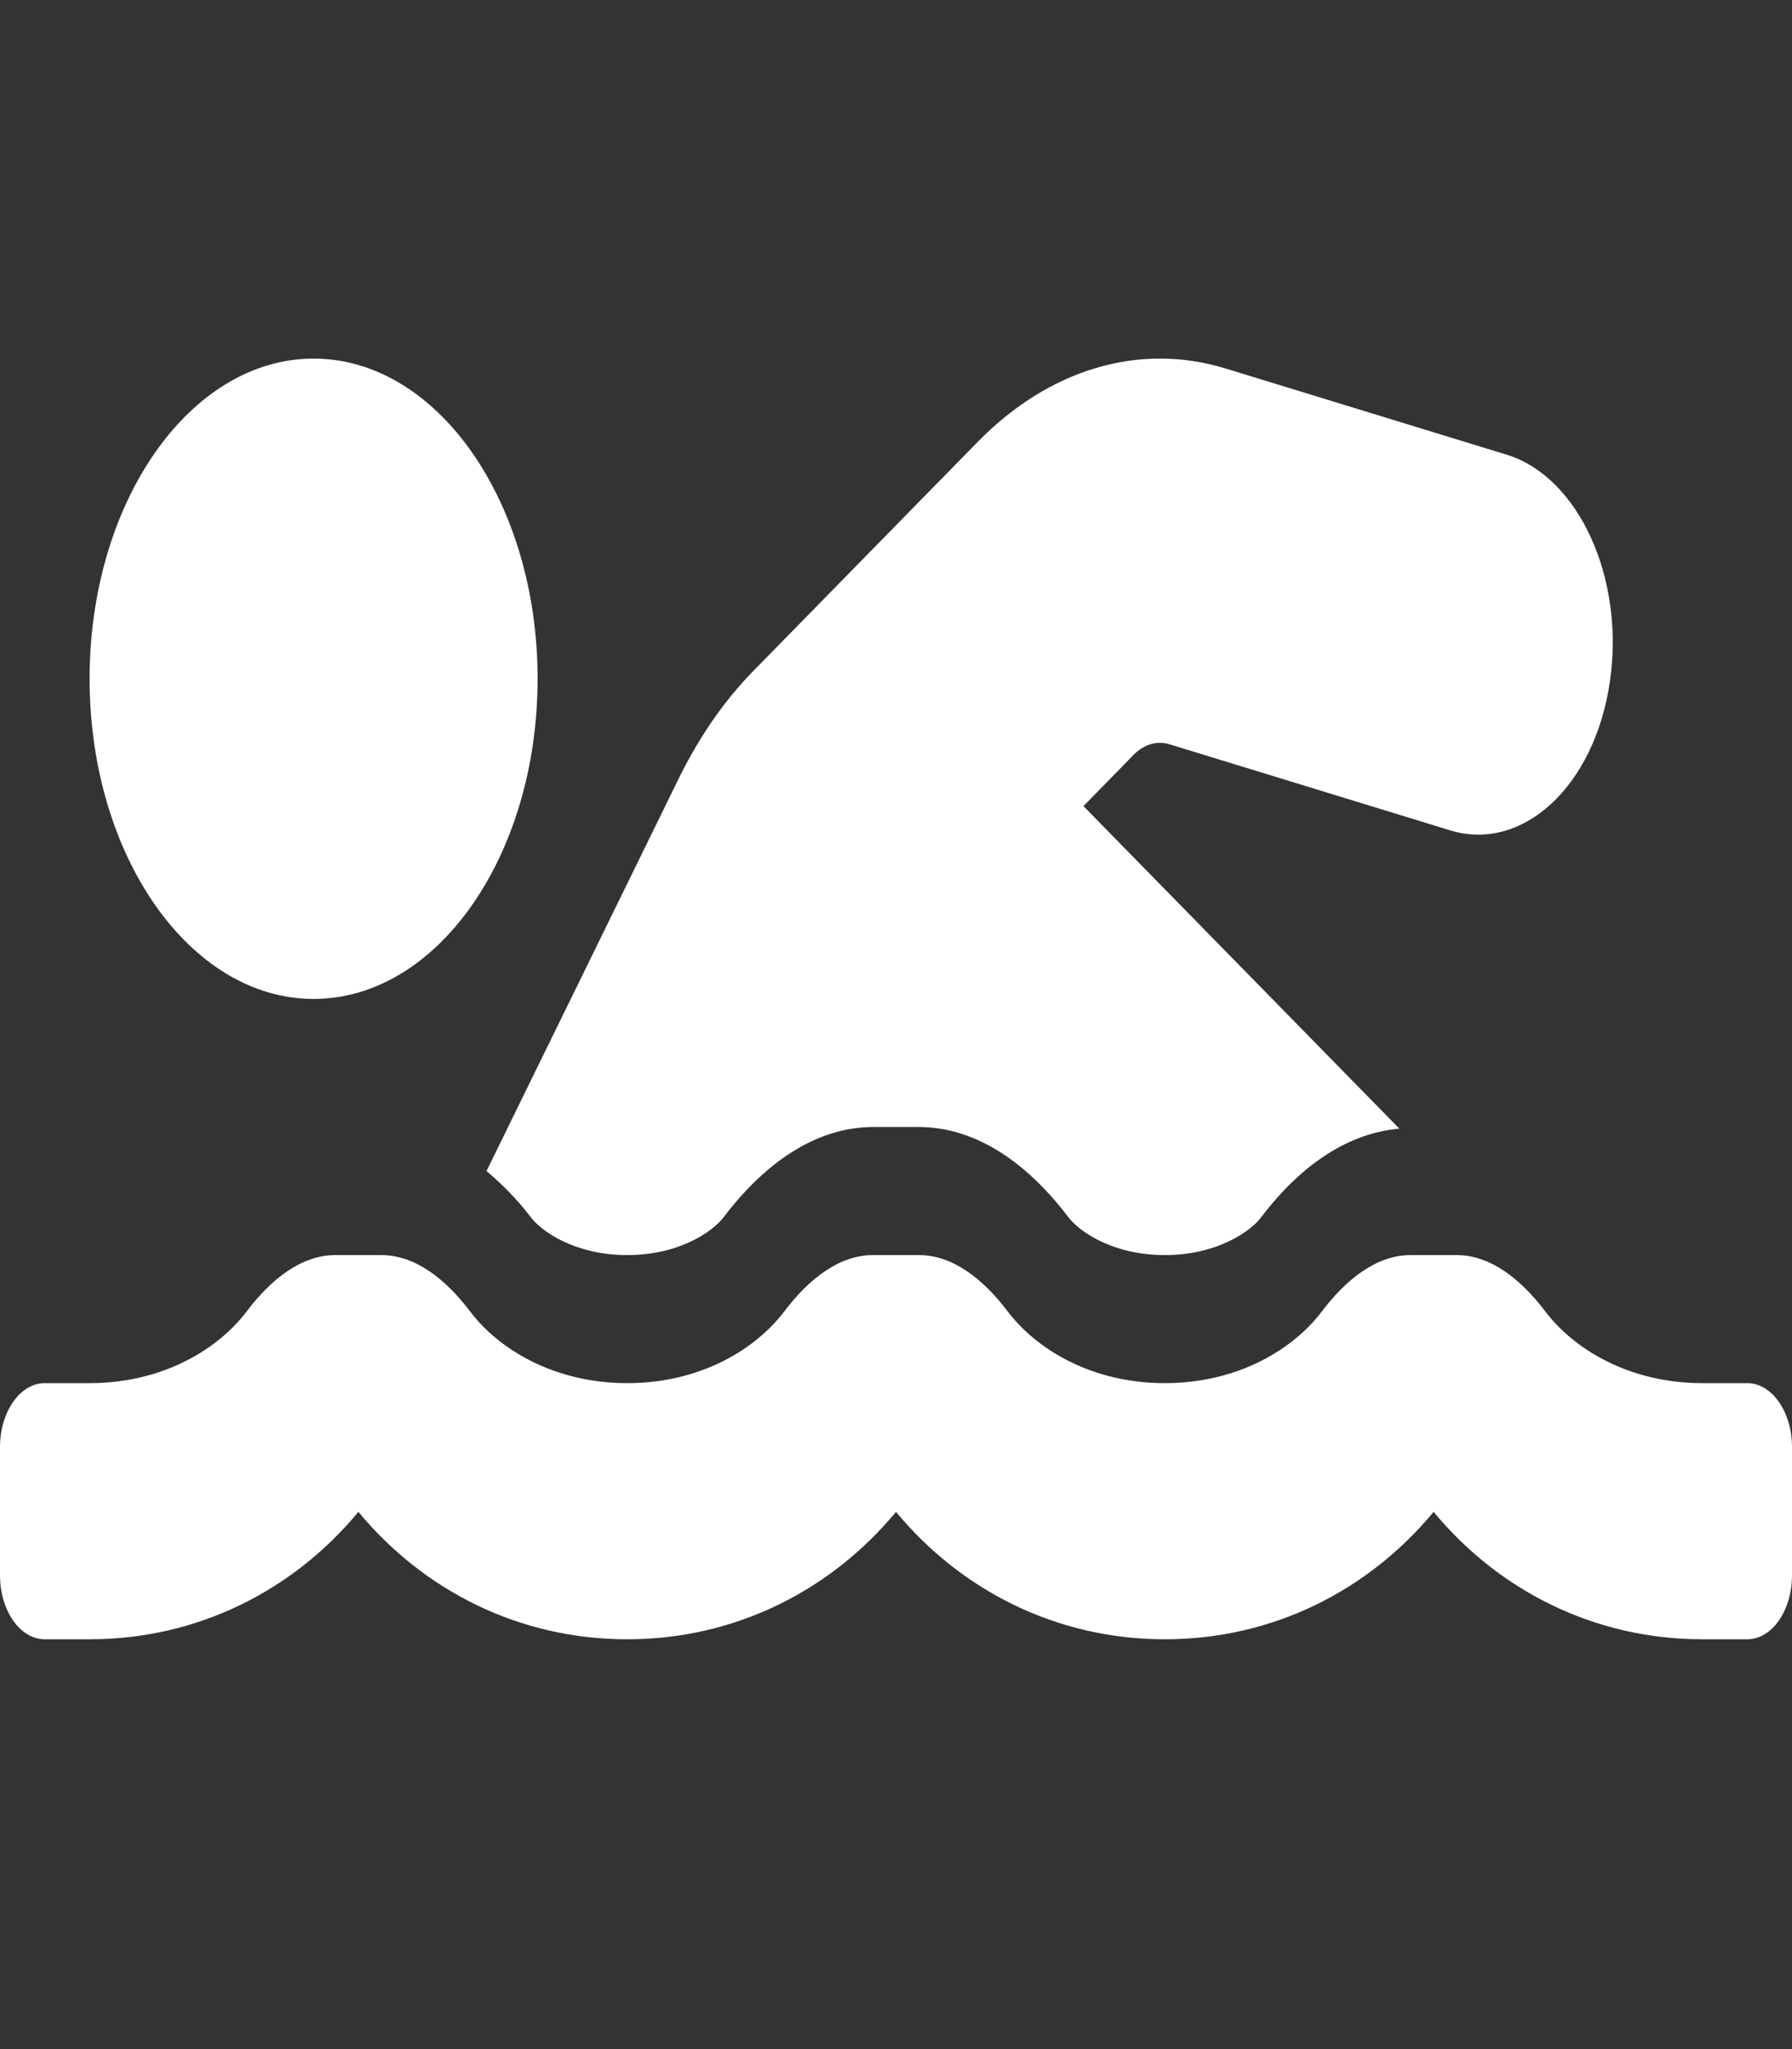 <svg width="35" height="40" viewBox="0 0 35 40" fill="none" xmlns="http://www.w3.org/2000/svg">
<rect x="0" y="0" width="35" height="40" fill="#333333" stroke="none"/>
<path d="M10.369 23.764C10.563 24.019 11.204 24.5 12.25 24.5C13.296 24.5 13.938 24.019 14.131 23.764C15.007 22.61 16.017 22 17.054 22H17.946C18.983 22 19.994 22.61 20.869 23.764C21.063 24.019 21.704 24.5 22.75 24.5C23.796 24.5 24.438 24.019 24.631 23.764C25.443 22.693 26.374 22.114 27.332 22.033L21.161 15.736L22.145 14.731C22.344 14.53 22.598 14.456 22.835 14.527L28.323 16.209C29.74 16.642 31.136 15.352 31.44 13.328C31.744 11.303 30.842 9.31 29.424 8.875L23.936 7.193C22.255 6.679 20.489 7.202 19.093 8.629L14.716 13.095C14.149 13.673 13.658 14.38 13.255 15.2L9.502 22.86C9.801 23.112 10.094 23.401 10.369 23.764ZM34.125 27H33.25C31.826 27 30.745 26.342 30.183 25.602C29.696 24.96 29.107 24.5 28.445 24.5H27.554C26.892 24.5 26.303 24.96 25.816 25.602C25.255 26.342 24.174 27 22.75 27C21.326 27 20.245 26.342 19.683 25.602C19.196 24.96 18.607 24.5 17.945 24.5H17.054C16.392 24.5 15.803 24.96 15.316 25.602C14.755 26.342 13.674 27 12.25 27C10.826 27 9.745 26.342 9.183 25.602C8.696 24.96 8.107 24.5 7.445 24.5H6.554C5.891 24.5 5.303 24.96 4.816 25.602C4.255 26.342 3.174 27 1.75 27H0.875C0.392 27 0 27.559 0 28.25V30.75C0 31.441 0.392 32 0.875 32H1.75C3.862 32 5.727 31.048 7 29.513C8.273 31.049 10.138 32 12.25 32C14.362 32 16.227 31.048 17.5 29.513C18.773 31.049 20.638 32 22.75 32C24.862 32 26.727 31.048 28 29.513C29.273 31.049 31.138 32 33.25 32H34.125C34.608 32 35 31.441 35 30.75V28.25C35 27.559 34.608 27 34.125 27ZM6.125 19.5C8.541 19.5 10.5 16.702 10.5 13.25C10.5 9.799 8.541 7 6.125 7C3.709 7 1.75 9.799 1.75 13.25C1.75 16.702 3.709 19.5 6.125 19.5Z" fill="white"/>
</svg>
